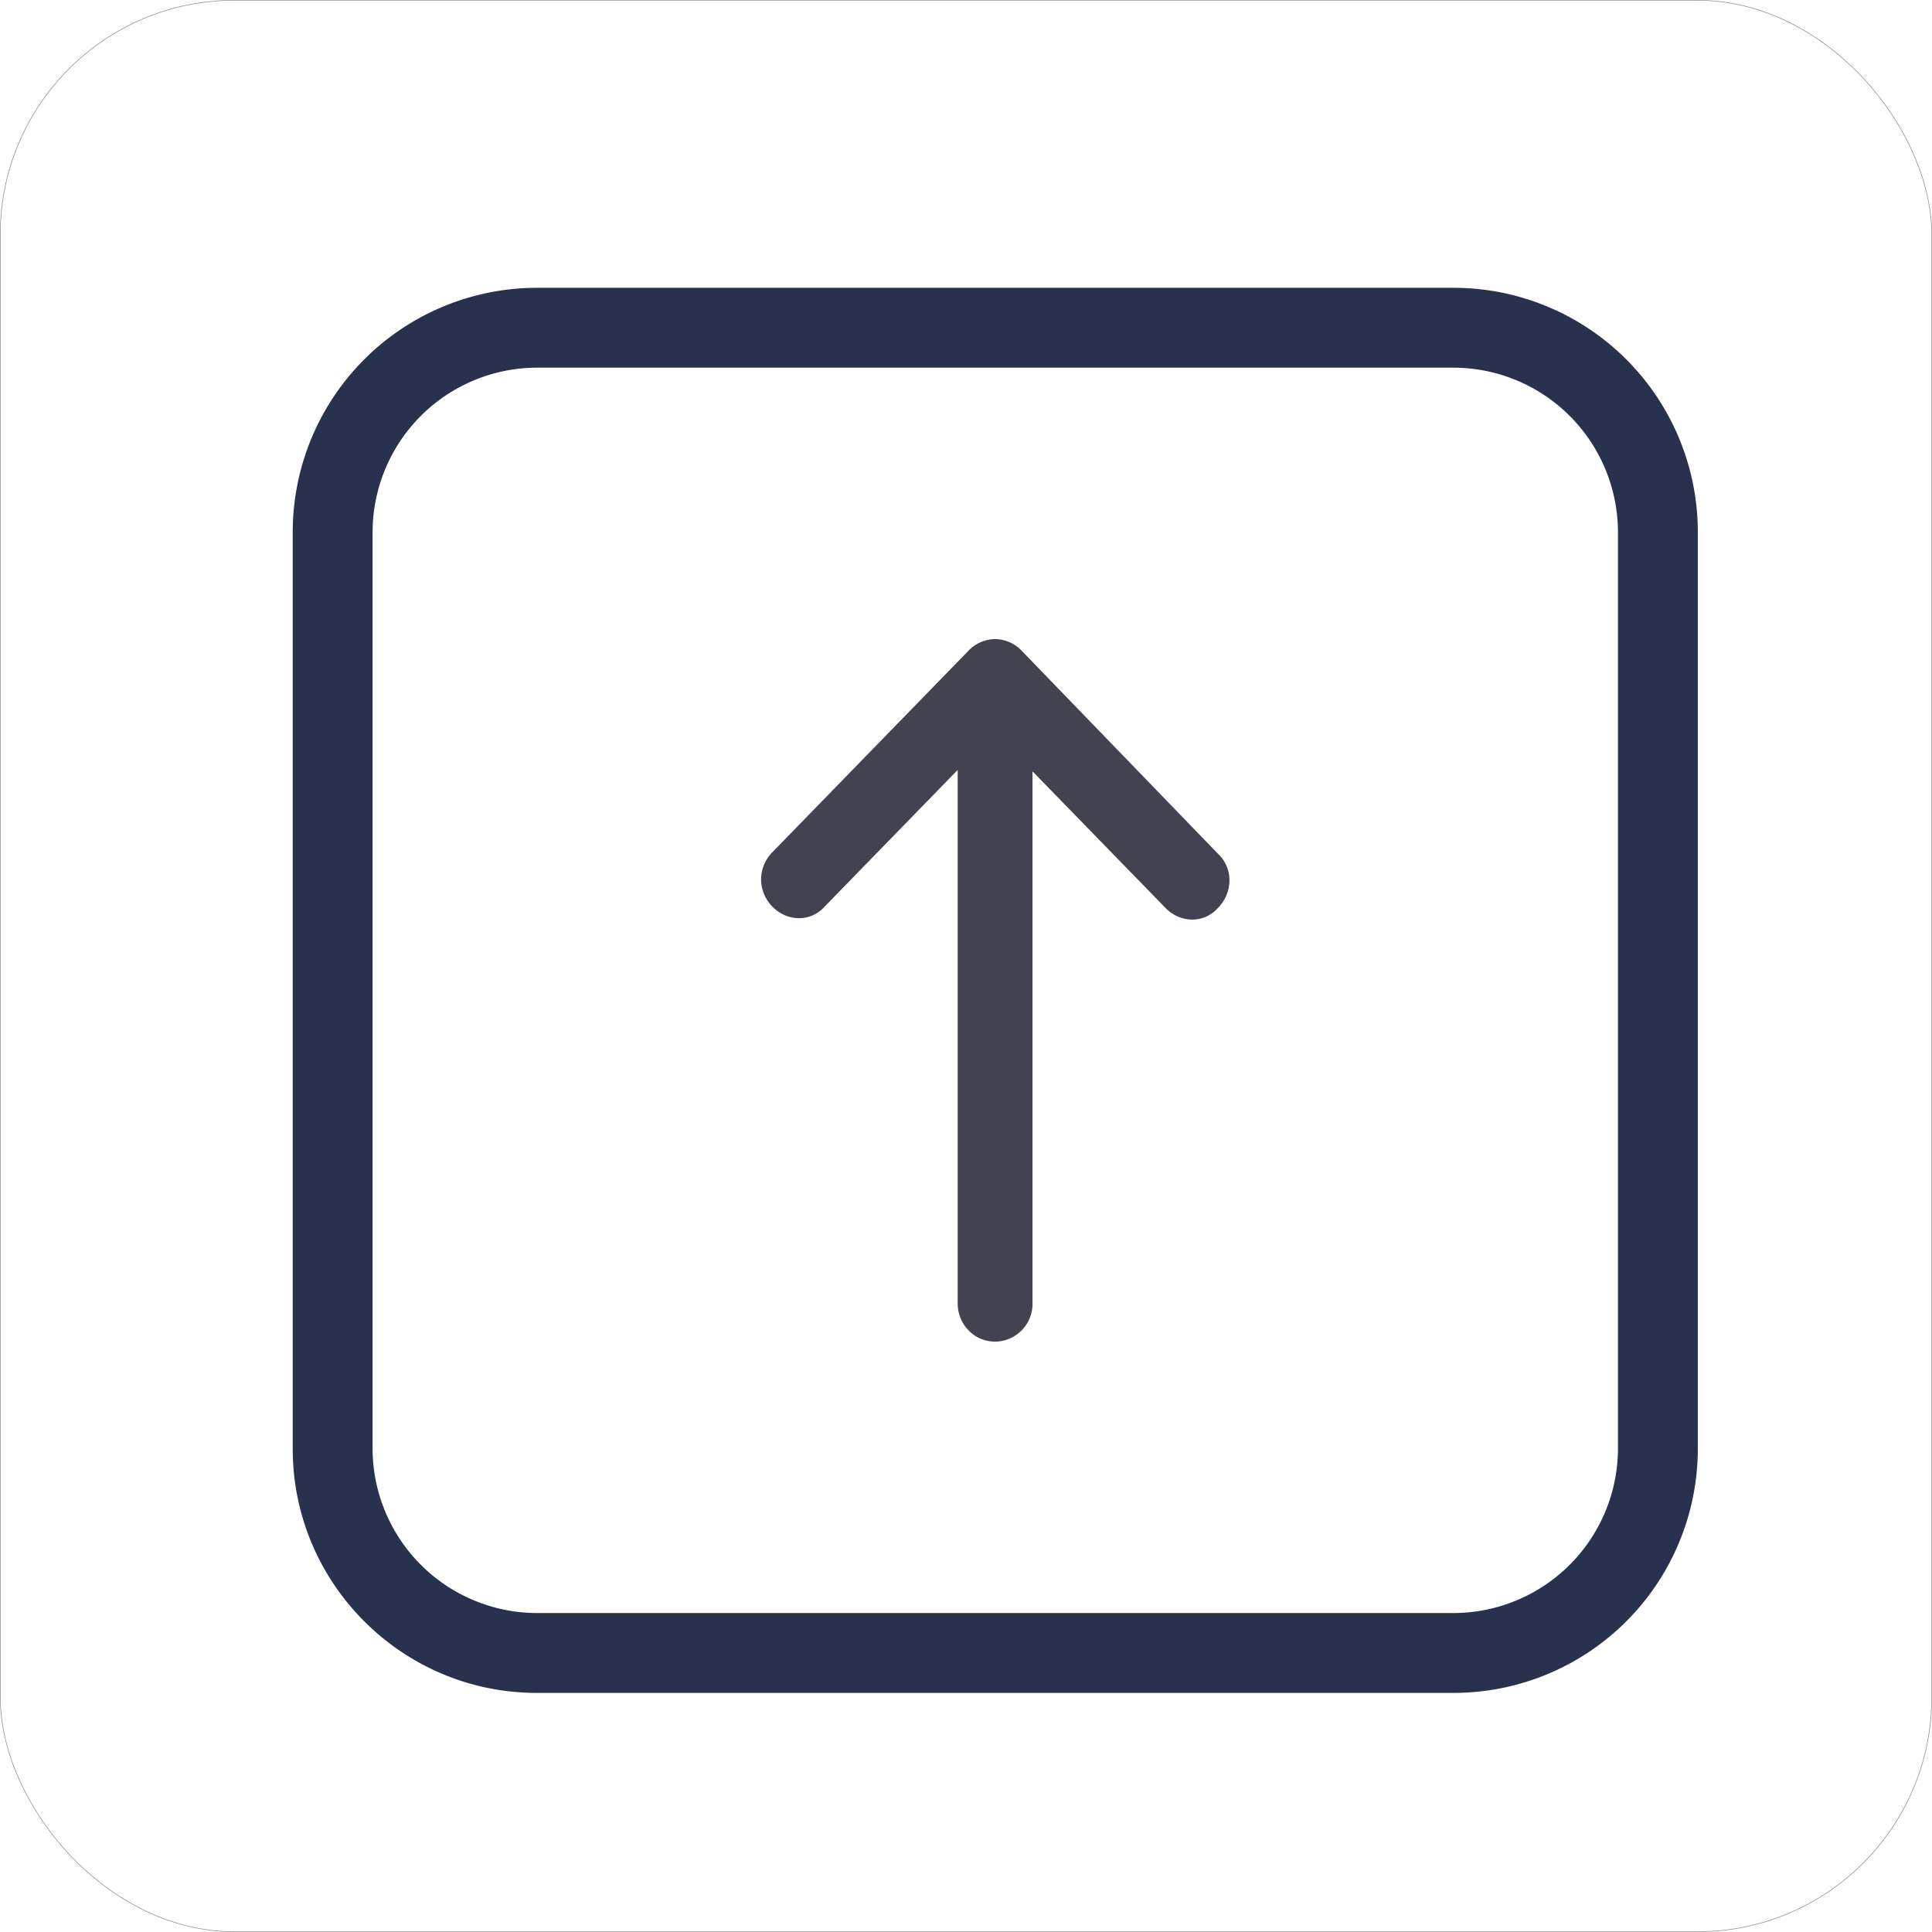 <svg xmlns="http://www.w3.org/2000/svg" xmlns:xlink="http://www.w3.org/1999/xlink" width="33" height="33" viewBox="0 0 33 33">
    <defs>
        <rect id="a" width="33" height="33" rx="4"/>
    </defs>
    <g fill="none" fill-rule="evenodd">
        <g>
            <use fill="#FFF" fill-opacity="0" xlink:href="#a"/>
            <rect width="32.99" height="32.99" x=".005" y=".005" stroke="#8B8B8B" stroke-width=".01" rx="4"/>
        </g>
        <g fill-rule="nonzero">
            <path fill="#424251" d="M16.997 22.916a.645.645 0 0 0 .639-.656v-9.085l2.27 2.332c.26.267.662.267.899 0 .26-.267.26-.68 0-.923l-3.359-3.474a.638.638 0 0 0-.449-.194.638.638 0 0 0-.45.194l-3.358 3.45a.673.673 0 0 0-.189.461c0 .17.07.34.19.462.26.267.661.267.898 0l2.27-2.332v9.11c0 .364.284.655.64.655z"/>
            <path fill="#28324E" d="M24.832 27.552a2.814 2.814 0 0 0 2.804-2.804V9.084a2.814 2.814 0 0 0-2.804-2.804H9.168a2.814 2.814 0 0 0-2.804 2.804v15.664a2.814 2.814 0 0 0 2.804 2.804h15.664zM5 24.748V9.084a4.173 4.173 0 0 1 4.168-4.168h15.664A4.173 4.173 0 0 1 29 9.084v15.664a4.172 4.172 0 0 1-4.168 4.168H9.168C6.87 28.916 5 27.046 5 24.748z"/>
        </g>
    </g>
</svg>
